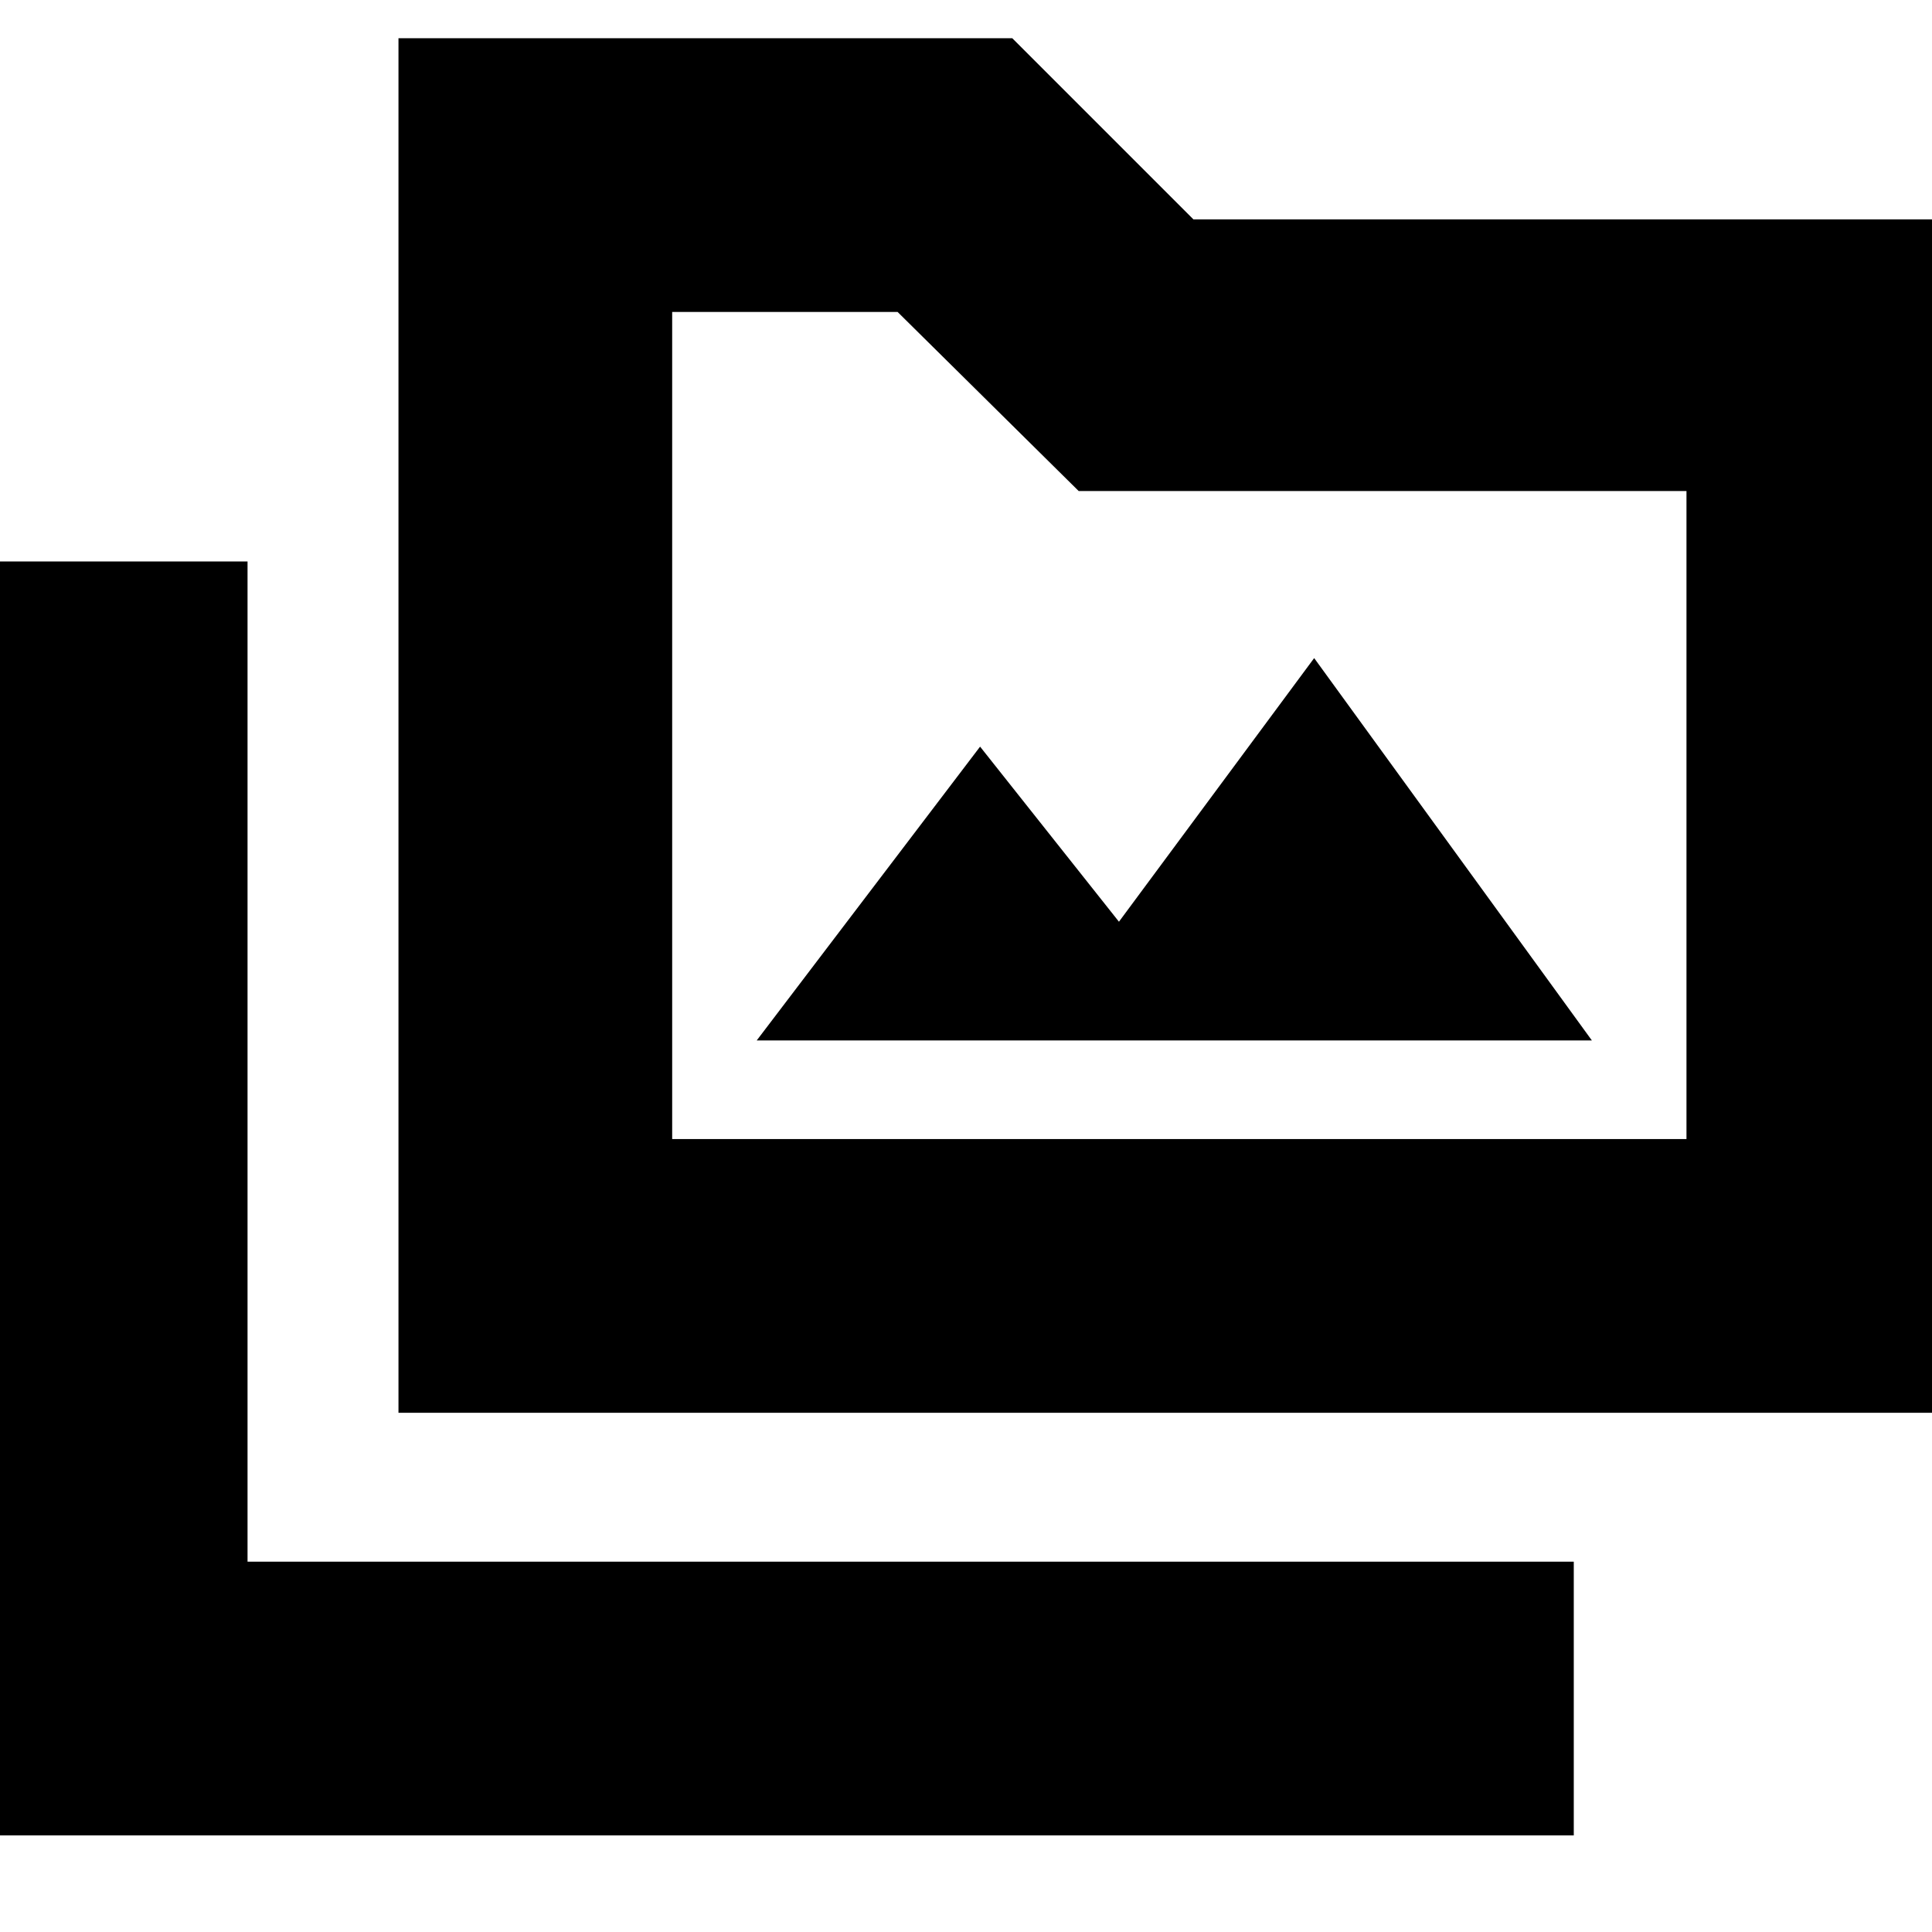 <svg xmlns="http://www.w3.org/2000/svg" height="24" width="24"><path d="M4.95 17.55V.475h7.625l2.25 2.25h9.525V17.55Zm3.4-3.4h12.6V6.1H13.4l-2.25-2.225h-2.8ZM-.325 22.8V6.975h3.4V19.4H19.55v3.4ZM9.4 12.925h10.375l-3.45-4.75L13.9 11.45l-1.725-2.175ZM8.35 14.15V3.875 14.15Z"/></svg>